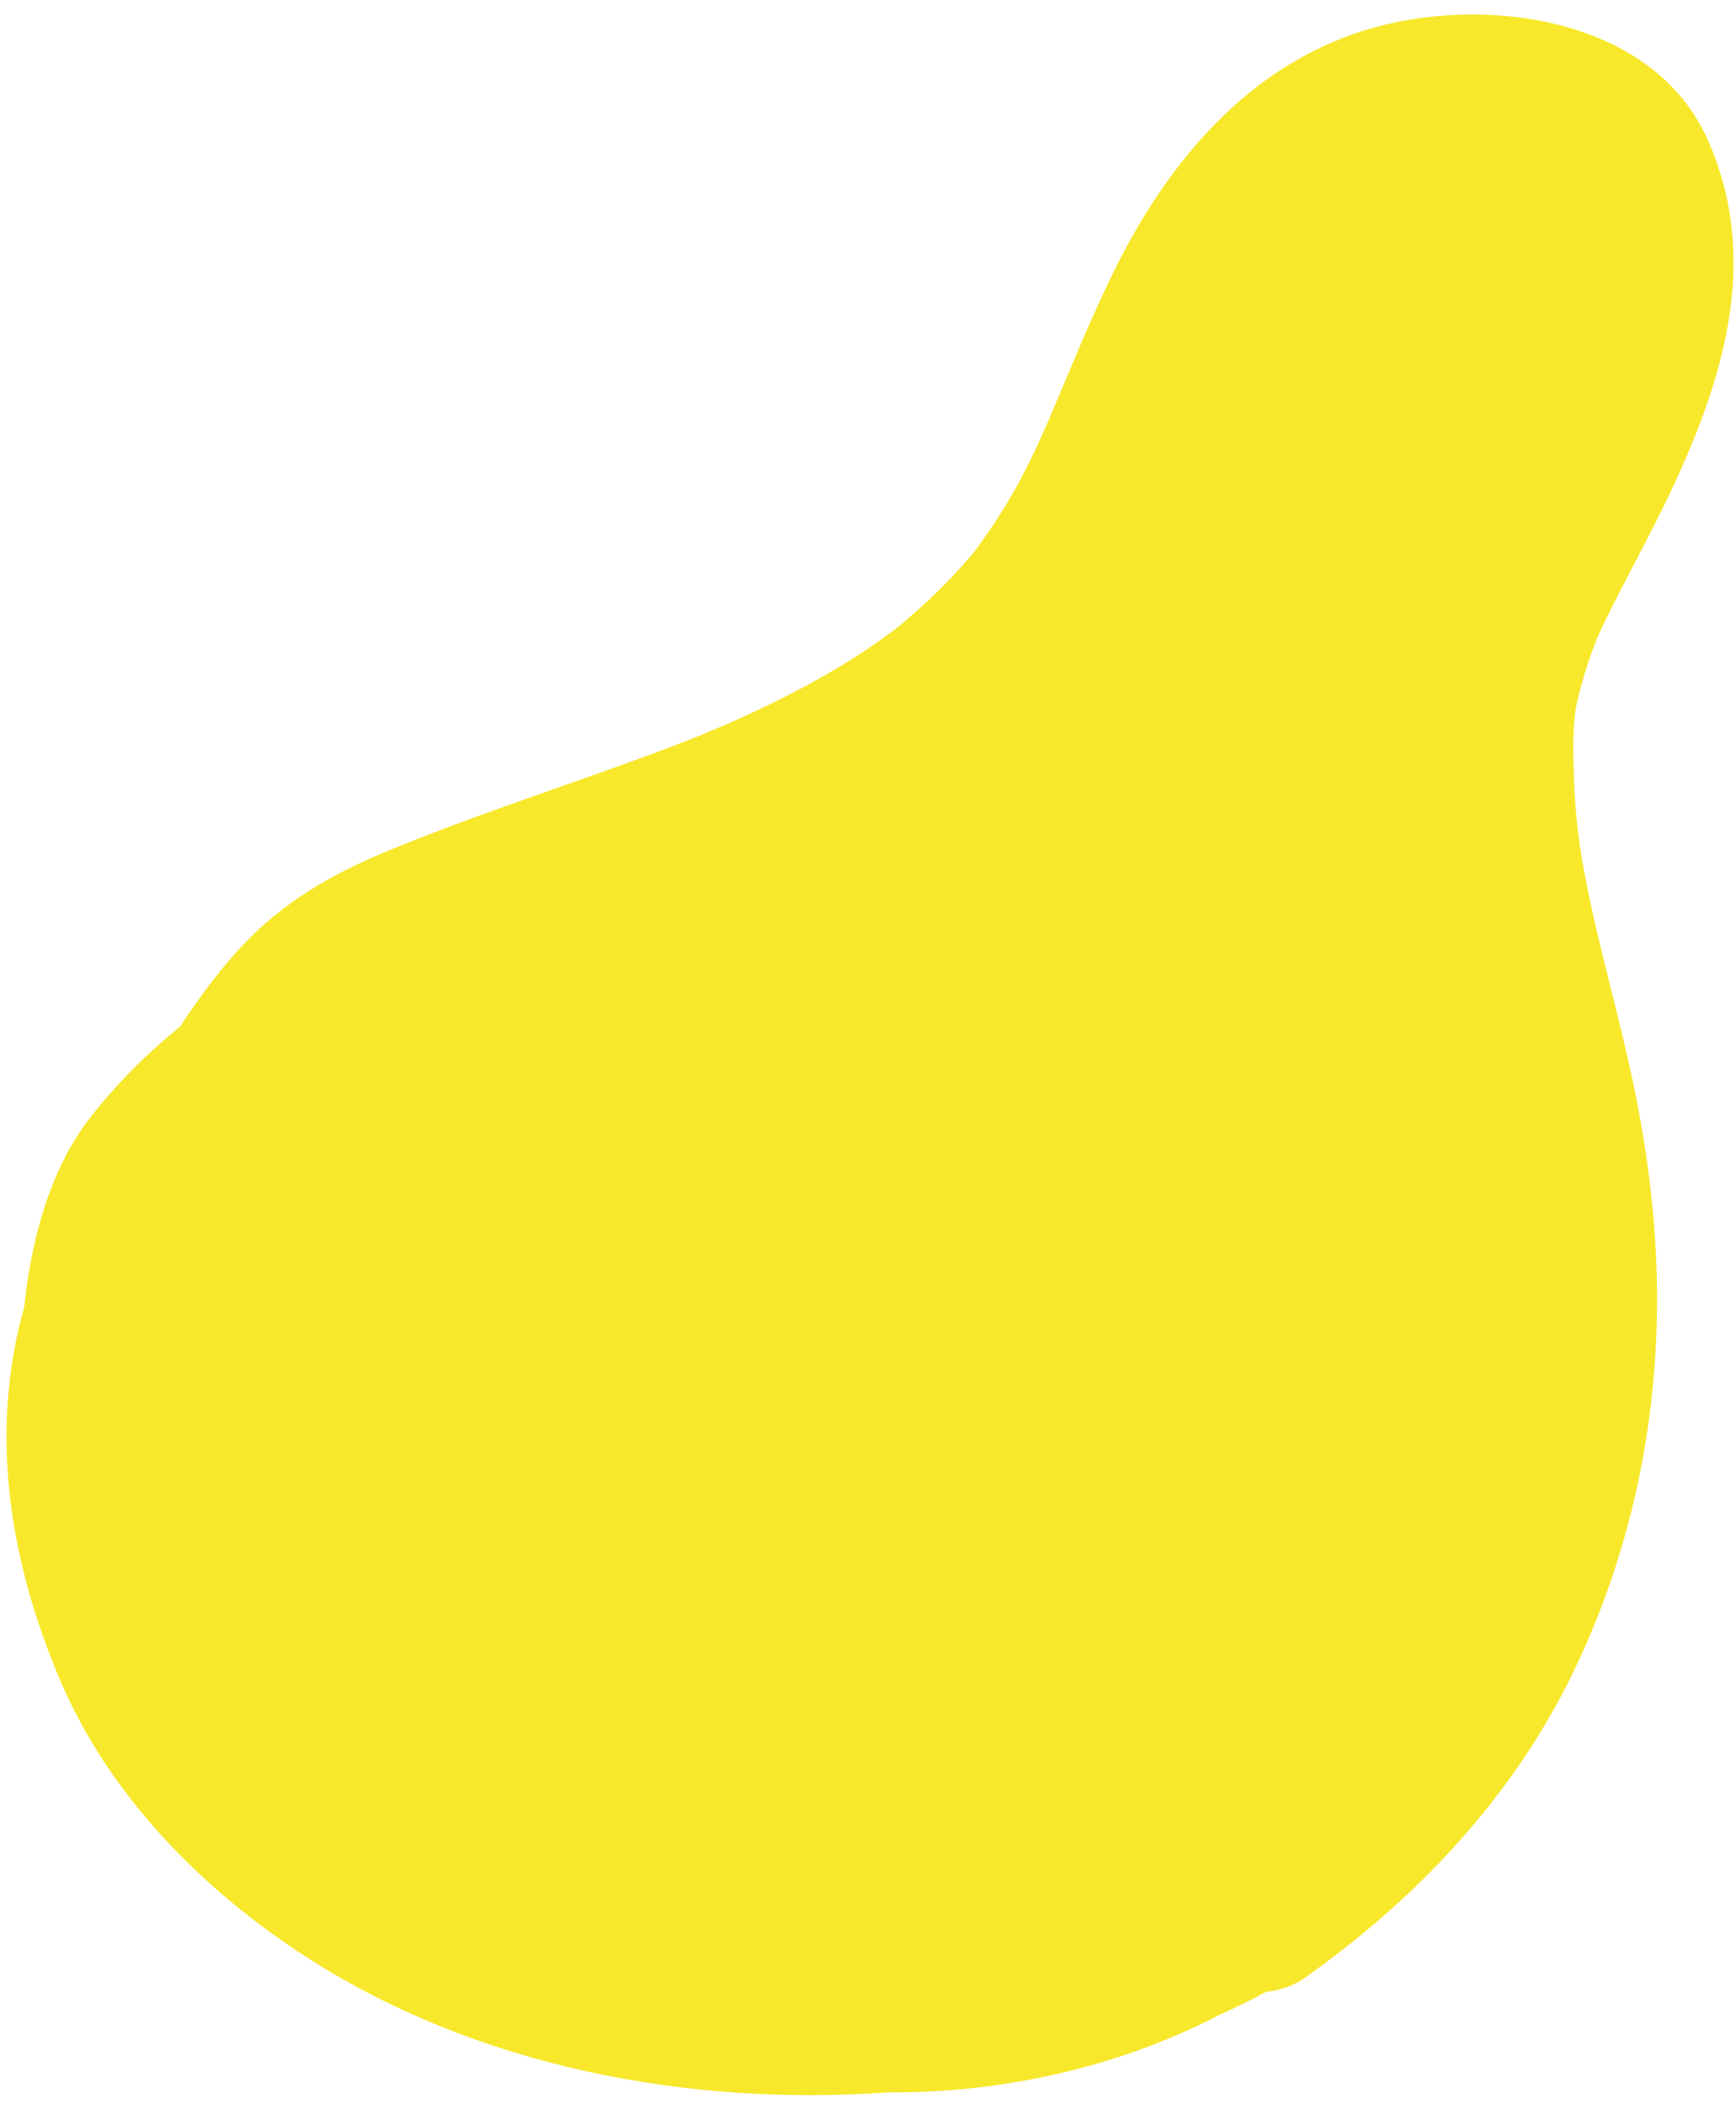 <?xml version="1.0" encoding="utf-8"?>
<!-- Generator: Adobe Illustrator 16.0.0, SVG Export Plug-In . SVG Version: 6.00 Build 0)  -->
<!DOCTYPE svg PUBLIC "-//W3C//DTD SVG 1.1//EN" "http://www.w3.org/Graphics/SVG/1.1/DTD/svg11.dtd">
<svg version="1.1" id="Layer_1" xmlns="http://www.w3.org/2000/svg" xmlns:xlink="http://www.w3.org/1999/xlink" x="0px" y="0px"
	 width="231.926px" height="281.036px" viewBox="0 0 231.926 281.036" enable-background="new 0 0 231.926 281.036"
	 xml:space="preserve">
<g>
	<defs>
		<rect id="SVGID_1_" x="1.387" y="1.138" transform="matrix(1 0.01 -0.01 1 1.409 -1.151)" width="229.154" height="278.761"/>
	</defs>
	<clipPath id="SVGID_2_">
		<use xlink:href="#SVGID_1_"  overflow="visible"/>
	</clipPath>
	<path clip-path="url(#SVGID_2_)" fill="#F8E82B" d="M3.262,174.464c0.021-0.229,0.035-0.461,0.063-0.688
		c0.961-8.513,3.428-17.751,8.78-24.589c3.512-4.485,7.556-8.502,11.967-12.103c0.204-0.31,0.406-0.62,0.61-0.924
		c3.321-4.932,7.136-9.876,11.756-13.68c6.275-5.162,12.736-7.867,20.307-10.813c7.161-2.787,14.427-5.284,21.669-7.845
		c3.778-1.333,7.551-2.678,11.293-4.107c1.278-0.486,2.551-0.98,3.822-1.486c0.513-0.224,3.25-1.361,3.888-1.644
		c6.871-3.058,13.619-6.507,19.8-10.814c0.437-0.303,1.928-1.422,2.163-1.579c0.252-0.201,0.505-0.391,0.752-0.597
		c1.393-1.157,2.767-2.337,4.077-3.587c1.323-1.265,2.625-2.555,3.85-3.913c0.622-0.691,1.241-1.381,1.836-2.091
		c0.117-0.141,0.326-0.408,0.535-0.678c2.329-3.16,4.452-6.47,6.252-9.959c0.685-1.327,1.345-2.664,1.973-4.02
		c0.336-0.728,1.602-3.609,1.521-3.395c2.776-6.543,5.421-13.159,8.553-19.543c7.088-14.45,17.729-27.431,33.609-32.368
		c15.431-4.795,38.467-1.987,45.848,14.71c7.18,16.234,1.879,32.523-5.366,47.711c-2.063,4.324-4.359,8.527-6.538,12.792
		c-0.979,1.916-1.953,3.835-2.835,5.795c-0.008,0.017-0.013,0.031-0.021,0.048c-0.055,0.147-0.125,0.333-0.214,0.566
		c-0.382,0.995-0.767,1.99-1.096,3.003c-0.639,1.975-1.21,3.979-1.613,6.019c-0.059,0.539-0.206,1.701-0.223,2.033
		c-0.061,1.201-0.104,2.397-0.089,3.6c0.024,2.572,0.107,5.144,0.326,7.705c0.078,0.923,0.165,1.847,0.257,2.768
		c0.076,0.526,0.284,2.138,0.317,2.362c1.587,10.083,4.524,19.775,6.717,29.716c2.026,9.188,3.351,18.666,3.547,28.084
		c0.377,18.043-3.244,35.915-11.082,52.188c-8.063,16.75-20.822,30.268-35.874,40.956c-1.59,1.129-3.382,1.733-5.229,1.914
		c-2.002,1.094-4.067,2.102-6.168,3.043c-2.544,1.338-5.192,2.542-7.952,3.643c-11.409,4.545-23.97,6.842-36.441,6.753
		c-26.771,1.898-54.92-3.437-77.604-18.028c-14.027-9.024-26.496-21.688-33.06-37.228C1.118,208.028-1.426,191.012,3.262,174.464"/>
</g>
</svg>
